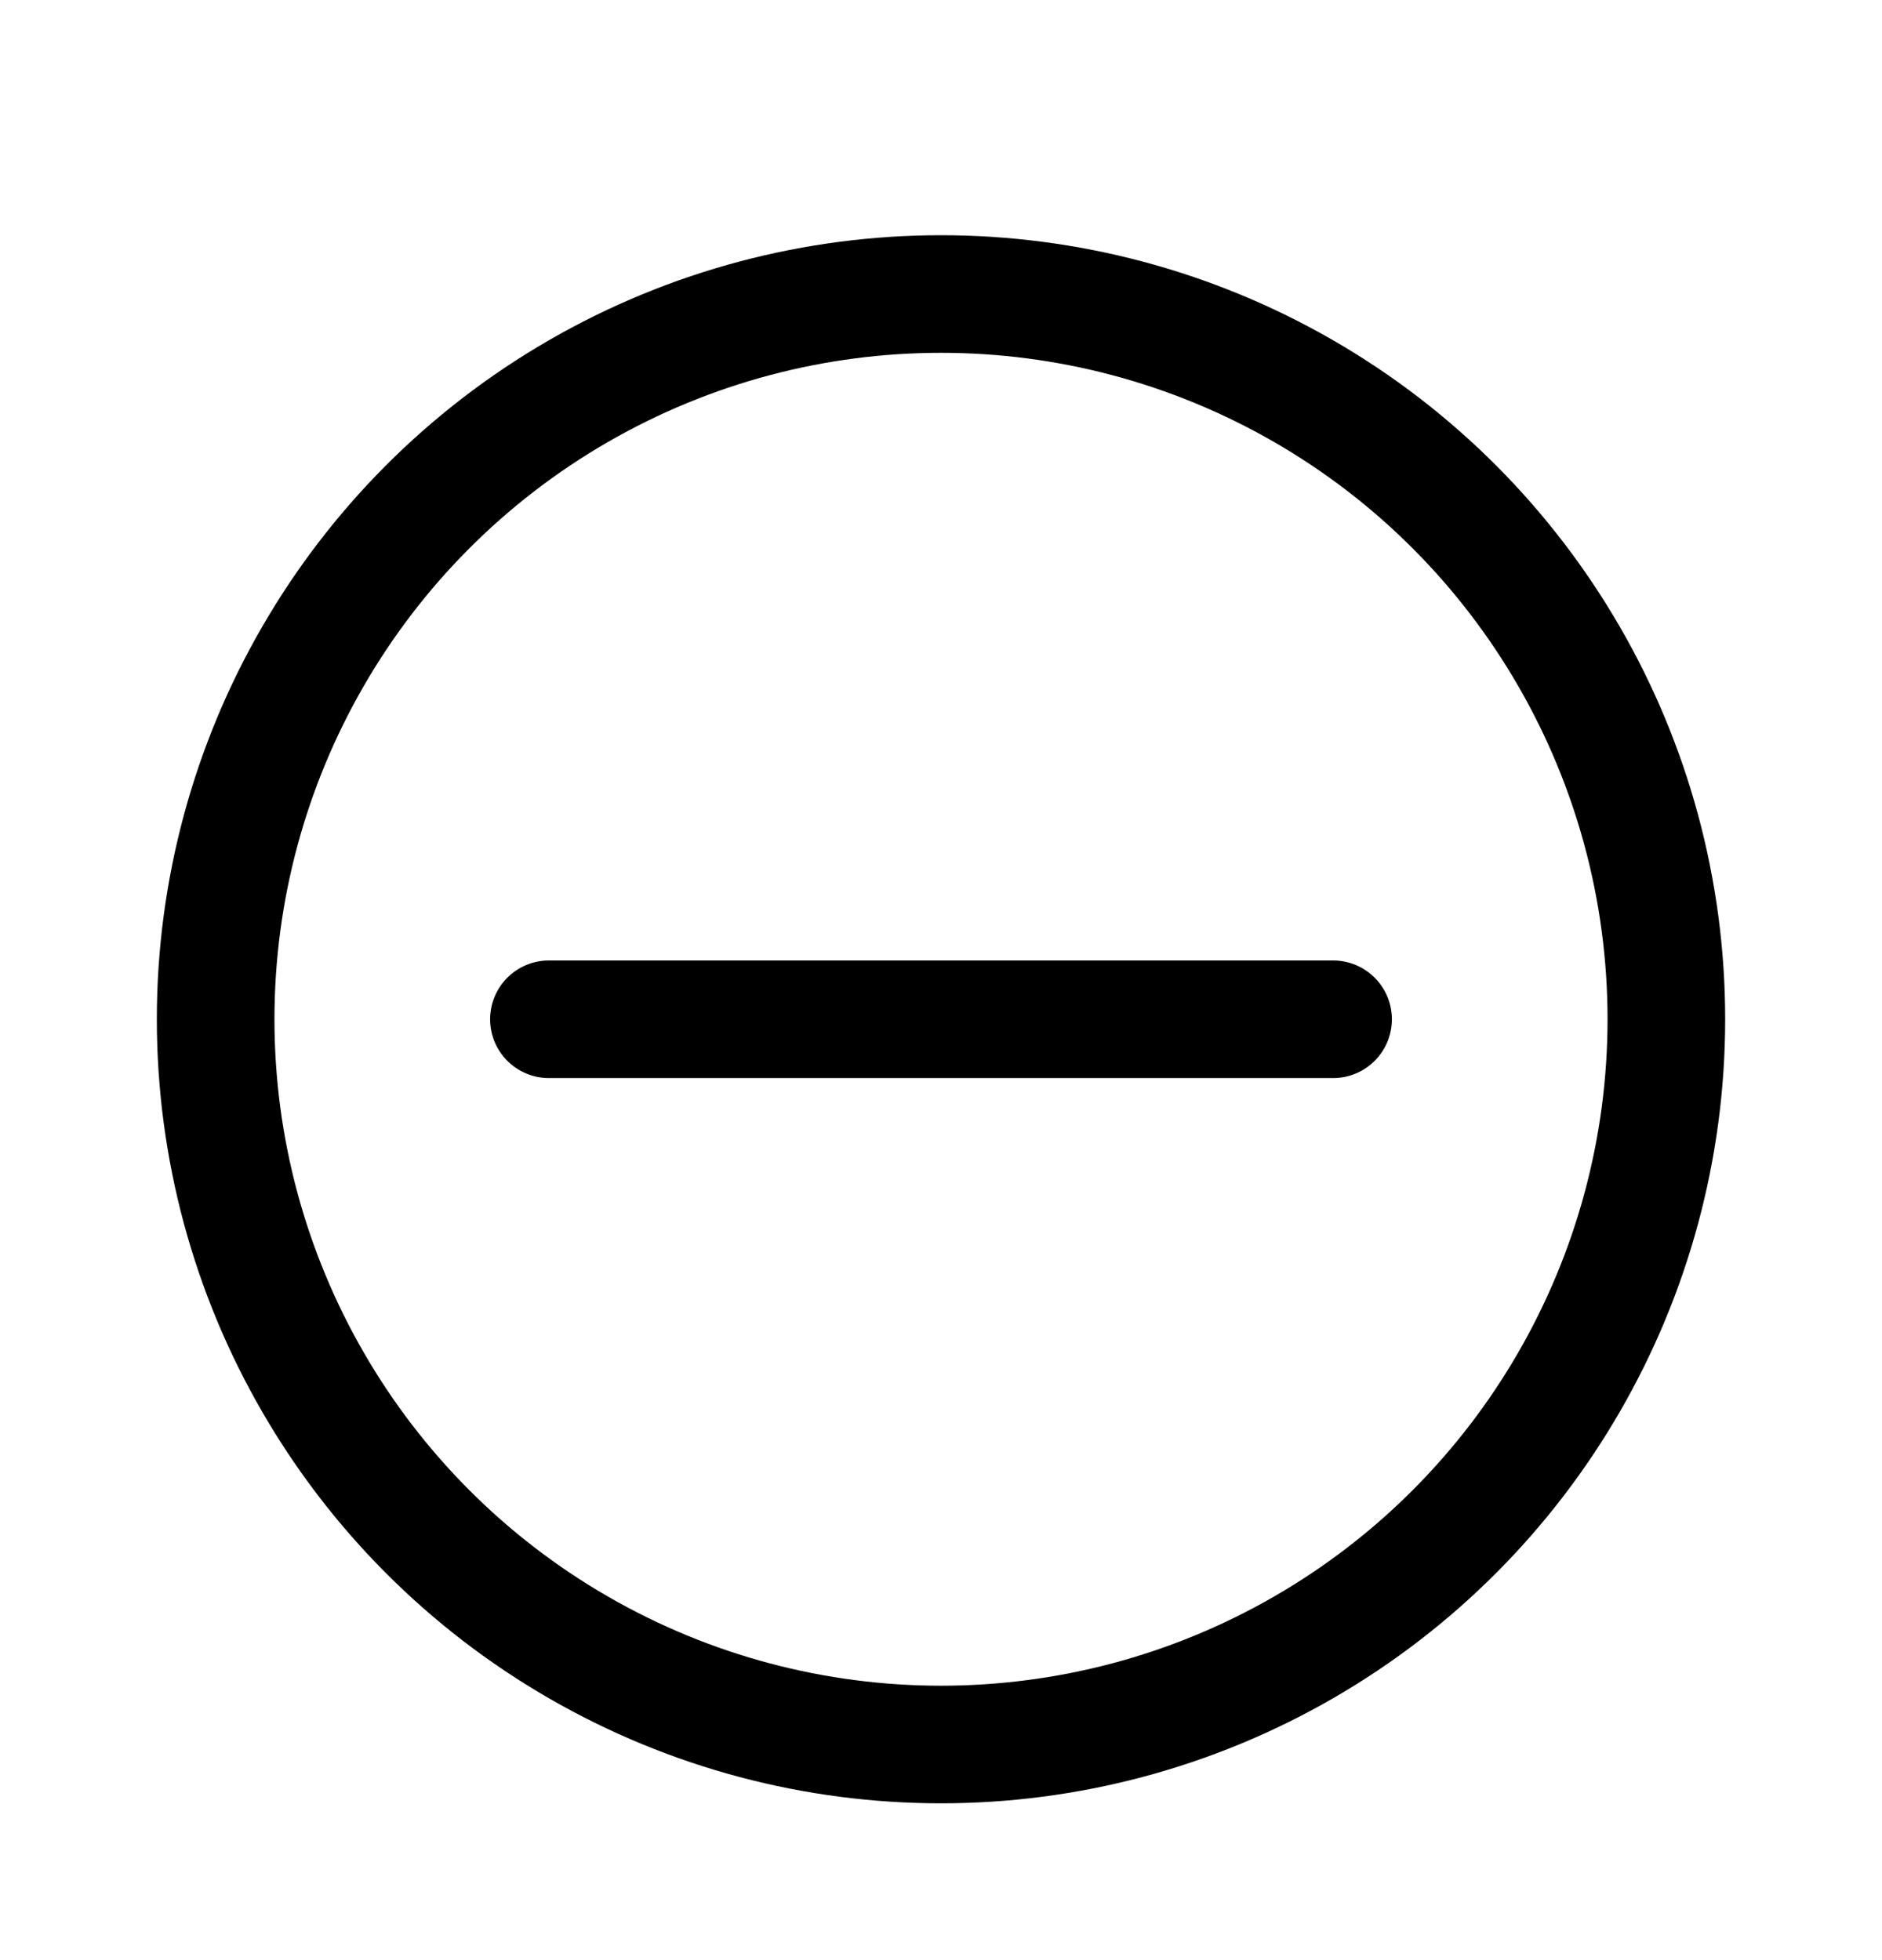 <svg xmlns="http://www.w3.org/2000/svg" width="24" height="25" viewBox="0 0 24 25">
    <defs>
        <filter id="62v967u8aa">
            <feColorMatrix in="SourceGraphic" values="0 0 0 0 0.133 0 0 0 0 0.133 0 0 0 0 0.133 0 0 0 1 0"/>
        </filter>
    </defs>
    <g fill="none" fill-rule="evenodd">
        <g>
            <g>
                <g filter="url(#62v967u8aa)" transform="translate(-1446 -498) translate(300 400) translate(1128.5 91)">
                    <g stroke="#000" stroke-width="1.5" transform="translate(17.5 8)">
                        <path stroke-linecap="round" d="M12 7L12 17" transform="rotate(-90 12 12)"/>
                        <circle cx="12" cy="12" r="9.25"/>
                    </g>
                </g>
            </g>
        </g>
    </g>
</svg>
